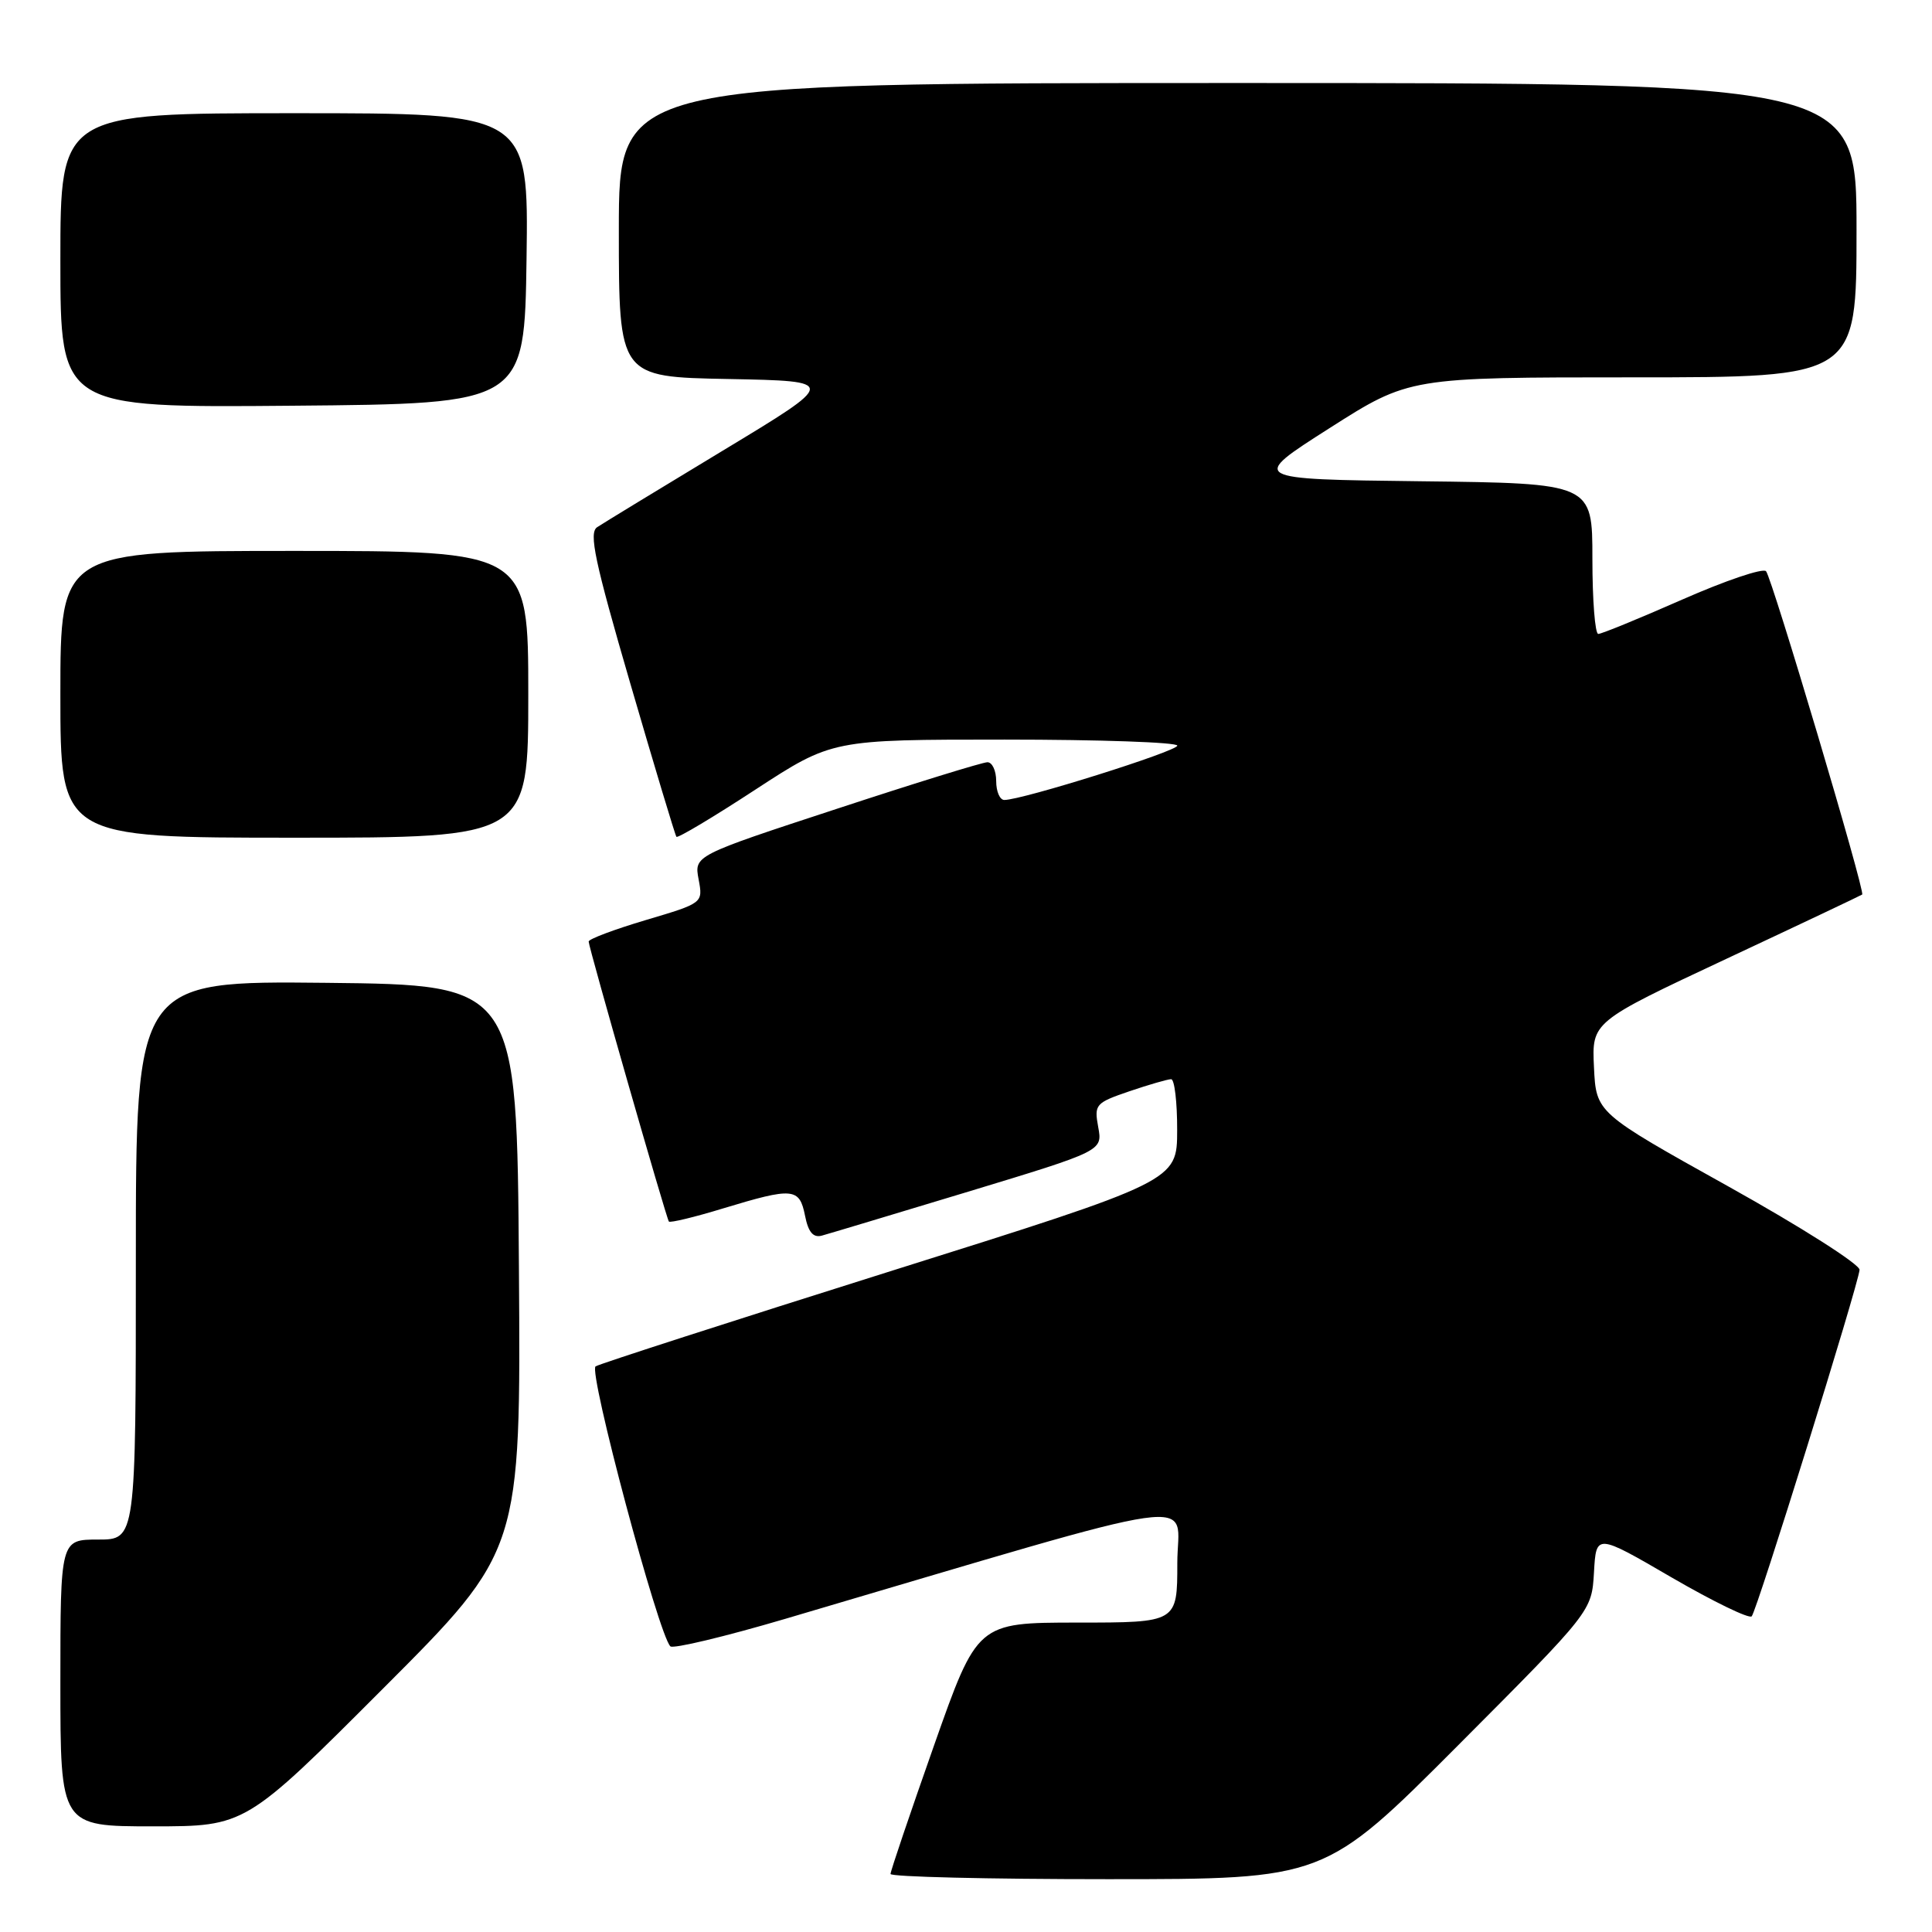 <?xml version="1.0" encoding="UTF-8" standalone="no"?>
<!DOCTYPE svg PUBLIC "-//W3C//DTD SVG 1.1//EN" "http://www.w3.org/Graphics/SVG/1.1/DTD/svg11.dtd" >
<svg xmlns="http://www.w3.org/2000/svg" xmlns:xlink="http://www.w3.org/1999/xlink" version="1.1" viewBox="0 0 256 256">
 <g >
 <path fill="currentColor"
d=" M 193.22 231.25 C 210.91 213.50 210.91 213.50 211.21 208.35 C 211.50 203.20 211.50 203.20 221.50 209.02 C 227.00 212.21 231.77 214.53 232.11 214.17 C 232.81 213.40 246.24 170.24 246.40 168.26 C 246.45 167.54 238.62 162.56 229.00 157.20 C 211.50 147.45 211.50 147.45 211.21 141.43 C 210.92 135.41 210.92 135.41 228.71 127.07 C 238.49 122.49 246.61 118.64 246.75 118.53 C 247.18 118.19 234.79 76.56 234.01 75.69 C 233.61 75.24 228.62 76.93 222.92 79.44 C 217.22 81.95 212.21 84.00 211.78 84.00 C 211.35 84.00 211.00 79.51 211.00 74.02 C 211.00 64.04 211.00 64.04 188.28 63.77 C 165.55 63.50 165.55 63.50 176.14 56.75 C 186.73 50.00 186.73 50.00 216.37 50.00 C 246.00 50.00 246.00 50.00 246.00 30.50 C 246.00 11.00 246.00 11.00 164.00 11.00 C 82.00 11.00 82.00 11.00 82.00 30.47 C 82.00 49.95 82.00 49.95 96.51 50.22 C 111.03 50.50 111.03 50.50 95.76 59.72 C 87.37 64.79 79.88 69.35 79.12 69.86 C 78.00 70.61 78.80 74.37 83.54 90.64 C 86.72 101.56 89.46 110.67 89.63 110.88 C 89.80 111.09 94.51 108.28 100.09 104.63 C 110.26 98.00 110.26 98.00 133.13 98.00 C 145.71 98.00 156.00 98.36 156.00 98.80 C 156.00 99.54 135.45 106.00 133.08 106.00 C 132.48 106.00 132.00 104.88 132.00 103.50 C 132.00 102.12 131.48 101.00 130.84 101.00 C 130.20 101.00 121.19 103.78 110.83 107.19 C 91.98 113.37 91.98 113.37 92.57 116.52 C 93.16 119.66 93.16 119.66 85.58 121.91 C 81.41 123.15 78.00 124.43 78.00 124.76 C 78.00 125.52 88.27 161.37 88.63 161.86 C 88.77 162.06 92.03 161.28 95.85 160.11 C 105.09 157.31 105.93 157.38 106.67 161.08 C 107.10 163.27 107.75 164.03 108.89 163.73 C 109.78 163.49 118.51 160.86 128.30 157.90 C 146.10 152.50 146.10 152.50 145.52 149.35 C 144.97 146.34 145.15 146.14 149.65 144.60 C 152.24 143.72 154.73 143.00 155.18 143.00 C 155.63 143.00 155.99 146.04 155.98 149.75 C 155.97 156.50 155.97 156.50 117.96 168.45 C 97.06 175.03 79.49 180.70 78.92 181.05 C 77.92 181.67 87.26 216.64 88.83 218.15 C 89.20 218.50 96.03 216.87 104.00 214.52 C 161.50 197.56 156.00 198.34 156.00 207.11 C 156.00 215.00 156.00 215.00 142.75 215.00 C 129.50 215.01 129.50 215.01 123.75 231.32 C 120.59 240.29 118.00 247.93 118.00 248.31 C 118.00 248.69 130.94 249.00 146.76 249.00 C 175.52 249.00 175.52 249.00 193.22 231.25 Z  M 50.77 223.73 C 69.02 205.46 69.02 205.46 68.76 167.98 C 68.50 130.50 68.50 130.50 43.25 130.23 C 18.00 129.97 18.00 129.97 18.00 166.98 C 18.00 204.00 18.00 204.00 13.00 204.00 C 8.00 204.00 8.00 204.00 8.00 223.00 C 8.00 242.00 8.00 242.00 20.26 242.00 C 32.52 242.00 32.52 242.00 50.77 223.73 Z  M 70.00 92.00 C 70.00 73.00 70.00 73.00 39.00 73.00 C 8.00 73.00 8.00 73.00 8.00 92.00 C 8.00 111.00 8.00 111.00 39.00 111.00 C 70.00 111.00 70.00 111.00 70.00 92.00 Z  M 69.77 34.25 C 70.04 15.00 70.04 15.00 39.02 15.00 C 8.00 15.00 8.00 15.00 8.00 34.51 C 8.00 54.03 8.00 54.03 38.75 53.76 C 69.50 53.50 69.50 53.50 69.77 34.25 Z "/>
</g>
</svg>